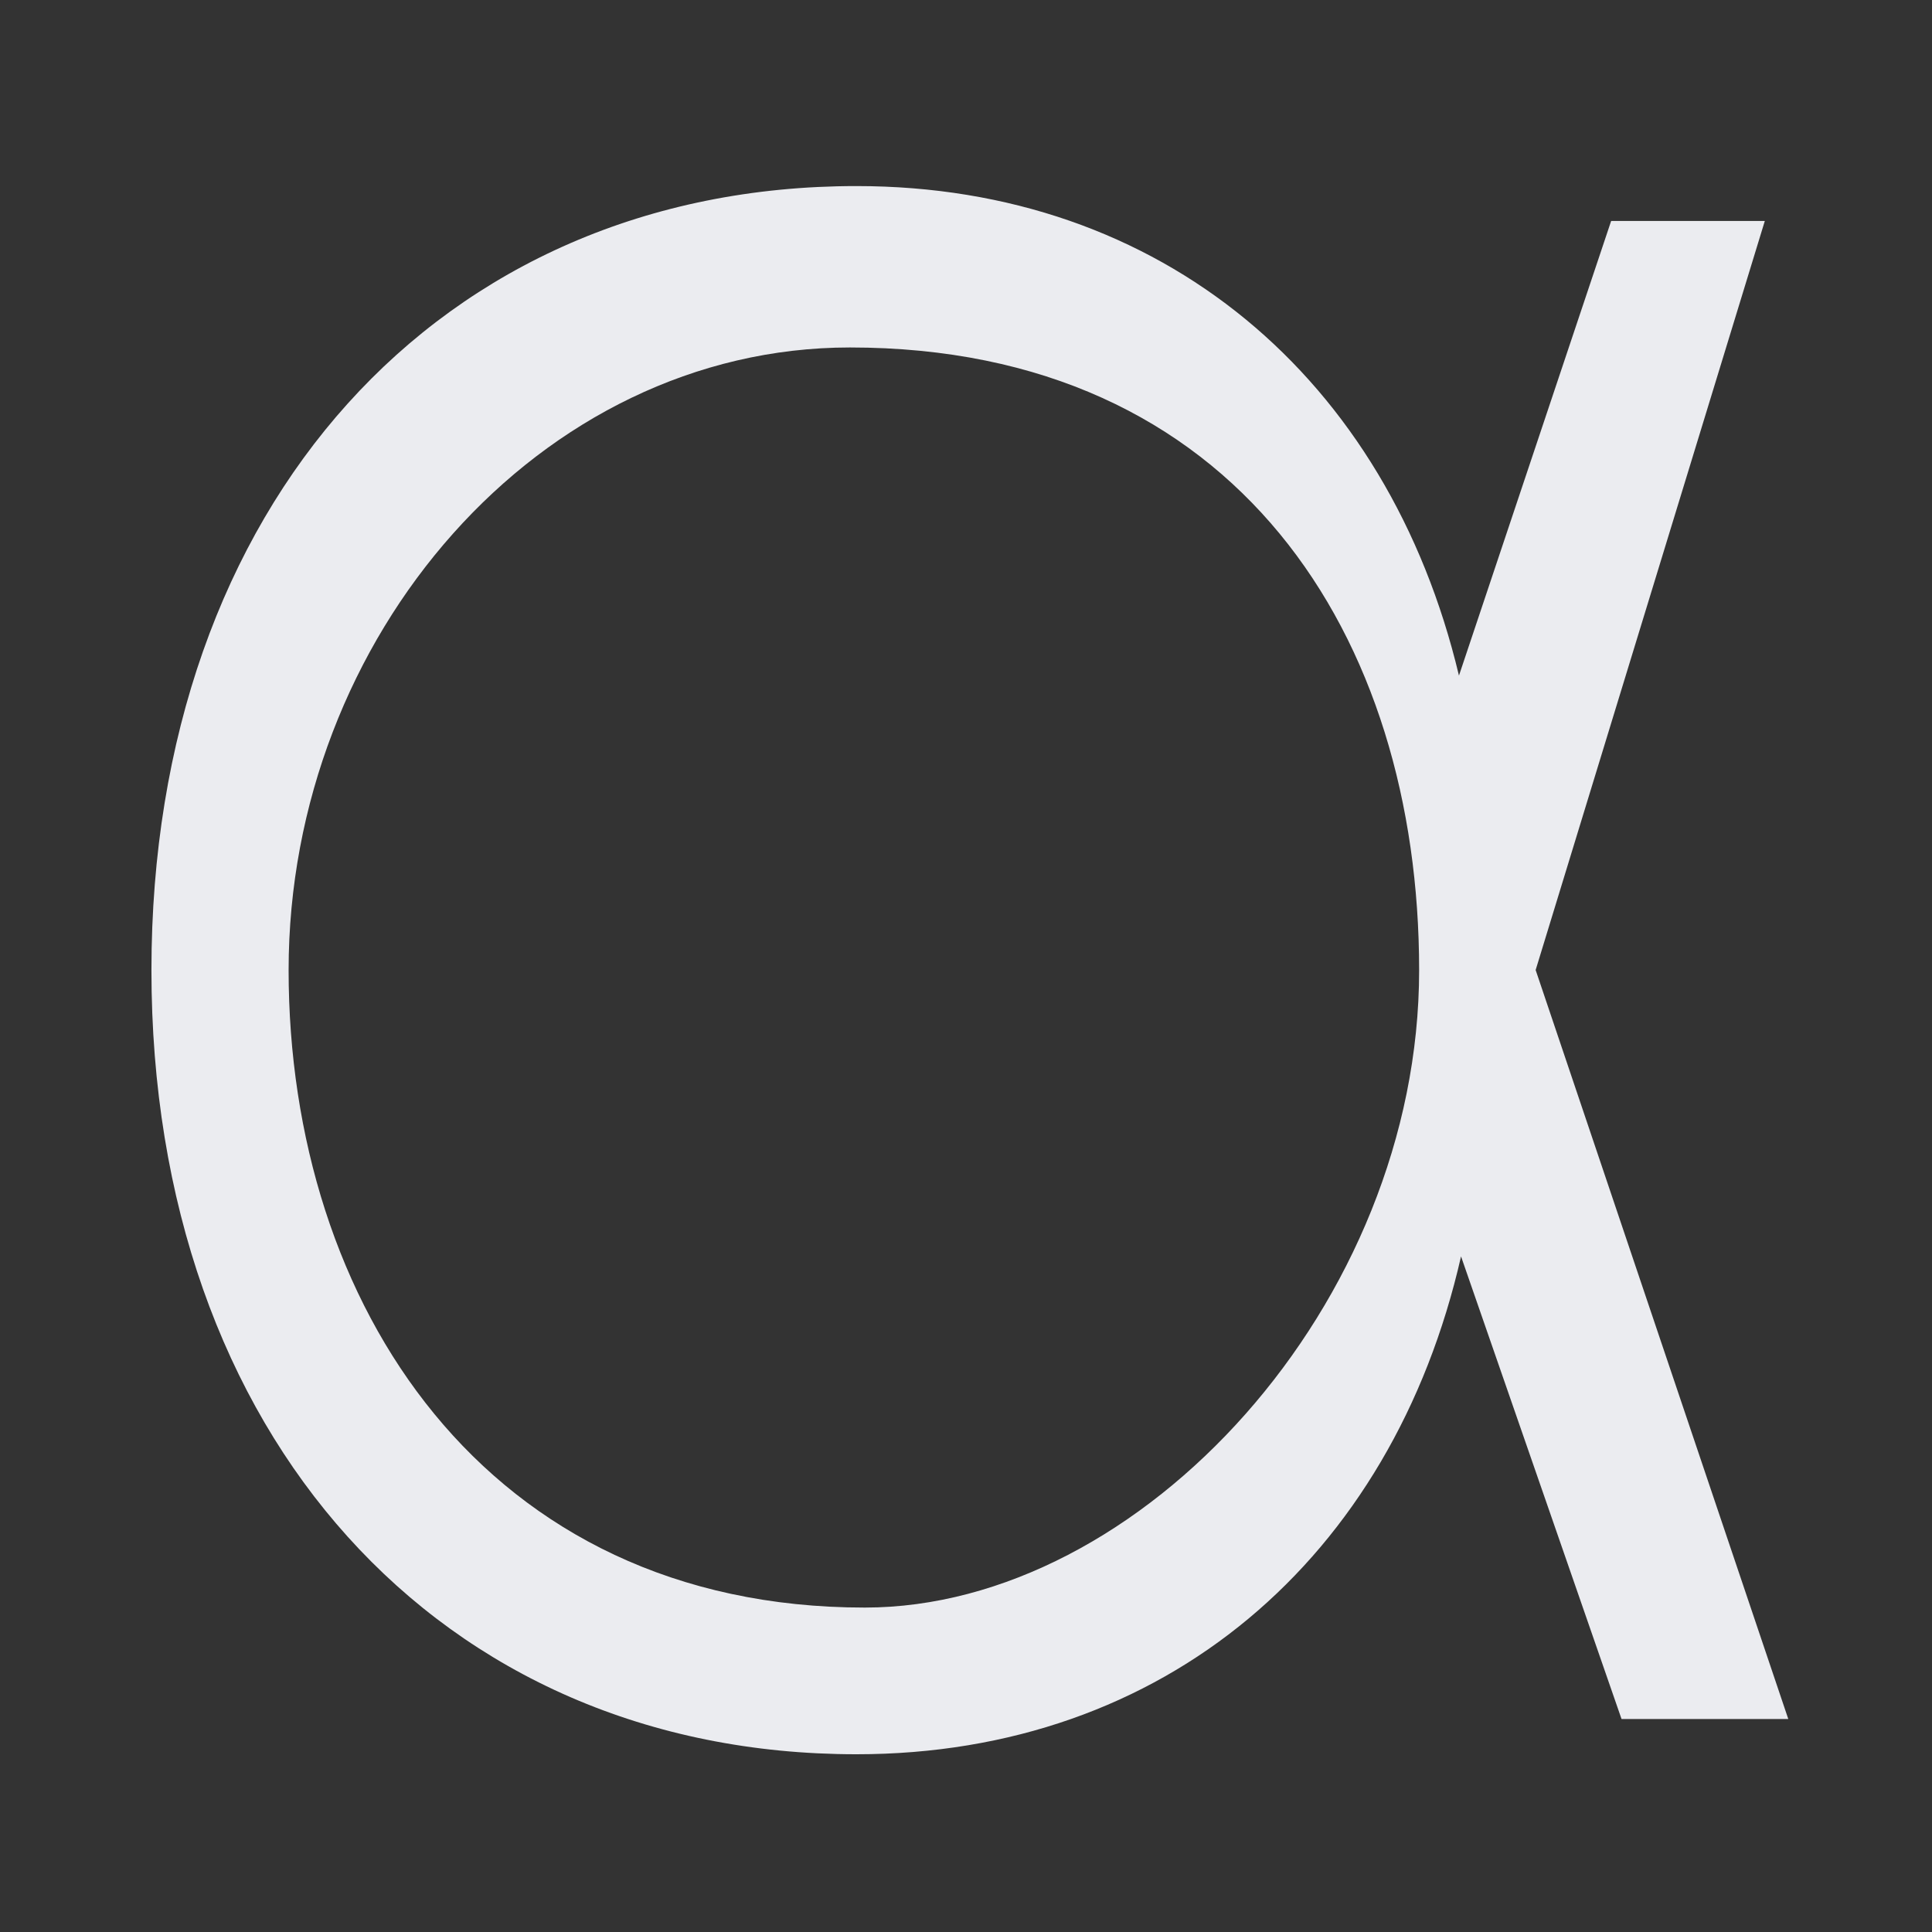 <?xml version="1.0" encoding="UTF-8" standalone="no"?>
<!-- Generator: Adobe Illustrator 16.2.0, SVG Export Plug-In . SVG Version: 6.00 Build 0)  -->

<svg
   xmlns:dc="http://purl.org/dc/elements/1.1/"
   xmlns:cc="http://creativecommons.org/ns#"
   xmlns:rdf="http://www.w3.org/1999/02/22-rdf-syntax-ns#"
   xmlns:svg="http://www.w3.org/2000/svg"
   xmlns="http://www.w3.org/2000/svg"
   xmlns:sodipodi="http://sodipodi.sourceforge.net/DTD/sodipodi-0.dtd"
   xmlns:inkscape="http://www.inkscape.org/namespaces/inkscape"
   version="1.1"
   id="Laag_1"
   x="0px"
   y="0px"
   width="13px"
   height="13px"
   viewBox="0 0 13 13"
   enable-background="new 0 0 13 13"
   xml:space="preserve"
   inkscape:version="0.91 r13725"
   sodipodi:docname="symbols_dark.svg"><rect x="0" y="0" width="13" height="13" fill="#333333" stroke="none"/><defs
     id="defs9" /><sodipodi:namedview
     pagecolor="#ffffff"
     bordercolor="#666666"
     borderopacity="1"
     objecttolerance="10"
     gridtolerance="10"
     guidetolerance="10"
     inkscape:pageopacity="0"
     inkscape:pageshadow="2"
     inkscape:window-width="2560"
     inkscape:window-height="1377"
     id="namedview7"
     showgrid="false"
     inkscape:zoom="36.307692"
     inkscape:cx="5.8446346"
     inkscape:cy="2.2247778"
     inkscape:window-x="2552"
     inkscape:window-y="-8"
     inkscape:window-maximized="1"
     inkscape:current-layer="Laag_1" /><path
     inkscape:connector-curvature="0"
     style="fill:#ebecf0;fill-opacity:1"
     d="m 12.033,11.567 -1.7,-5.04 1.542,-5.04 -1.034,0 -1.024,3.059 C 9.34,2.544 7.817,1.252 5.763,1.252 c -2.805,0 -4.744,2.146 -4.744,5.276 0,3.13 1.939,5.276 4.744,5.276 2.072,0 3.605,-1.316 4.068,-3.35 L 10.911,11.567 Z M 5.819,10.817 c -2.555,0 -3.877,-2.045 -3.877,-4.289 C 1.942,4.283 3.632,2.338 5.719,2.338 8.323,2.338 9.549,4.283 9.549,6.528 9.549,8.772 7.679,10.817 5.819,10.817 Z"
     id="path6"
     sodipodi:nodetypes="cccccssscccsssss" /></svg>